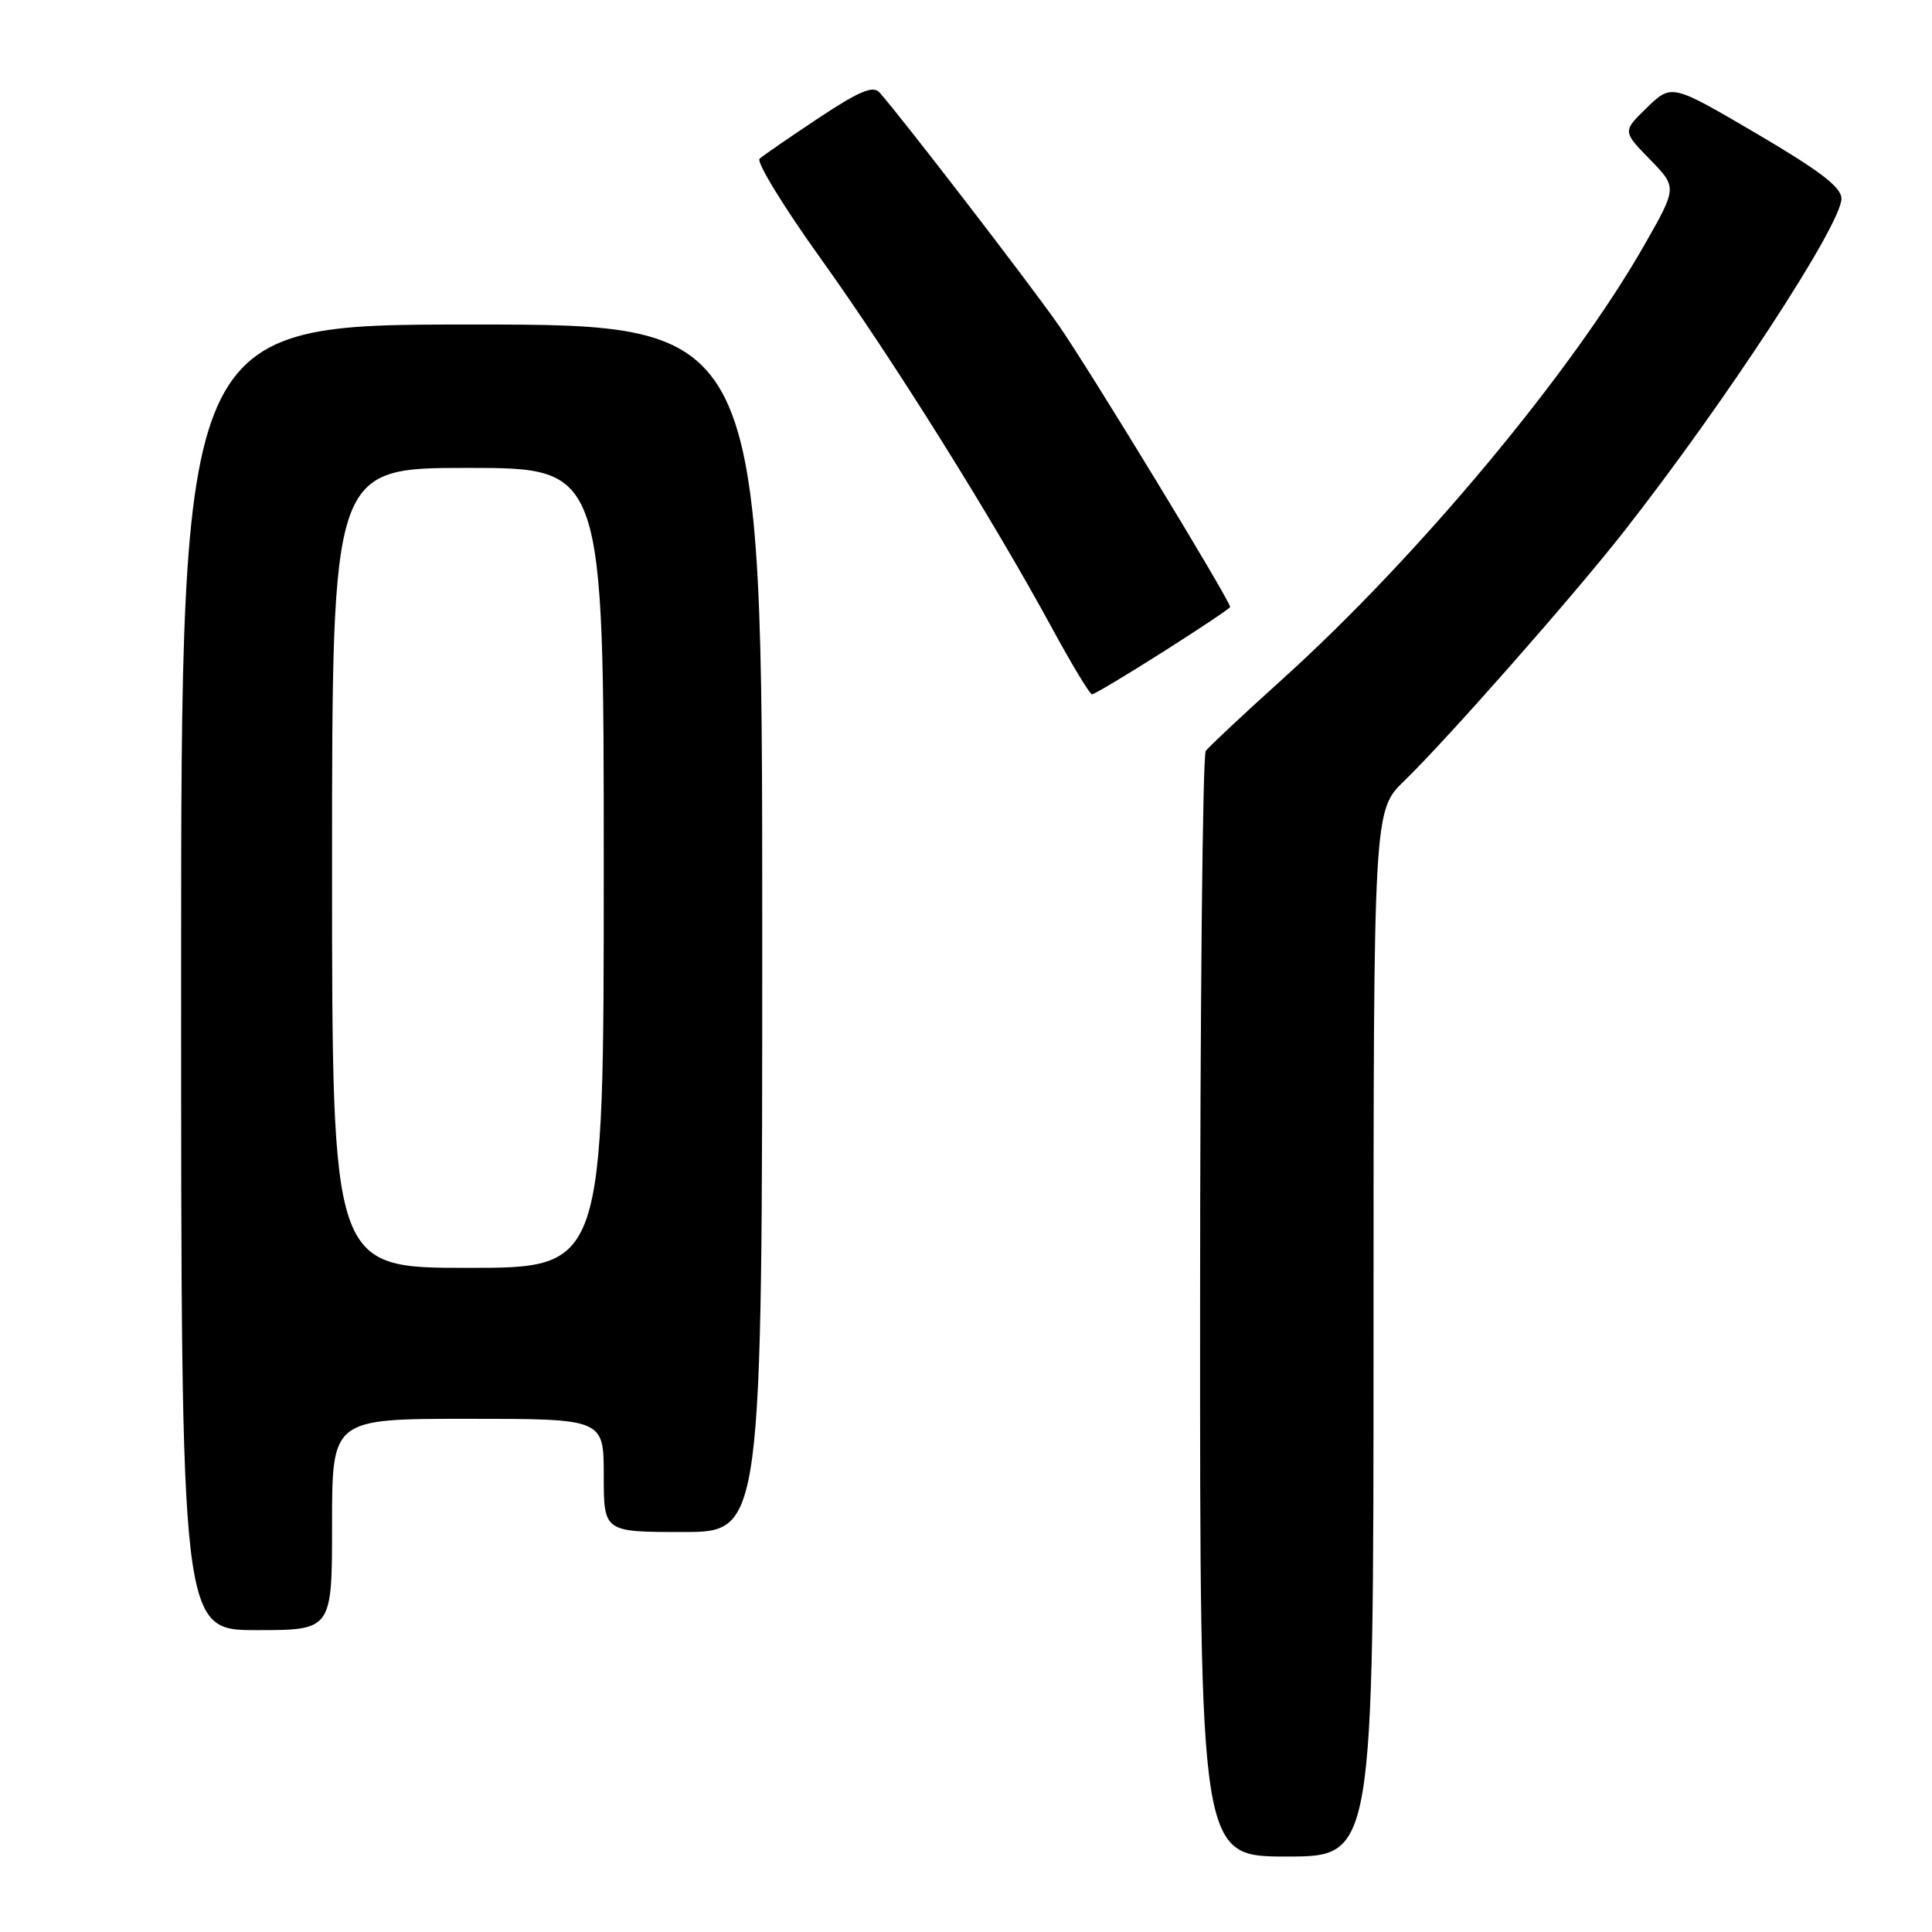 <?xml version="1.0" encoding="UTF-8" standalone="no"?>
<!DOCTYPE svg PUBLIC "-//W3C//DTD SVG 1.1//EN" "http://www.w3.org/Graphics/SVG/1.1/DTD/svg11.dtd" >
<svg xmlns="http://www.w3.org/2000/svg" xmlns:xlink="http://www.w3.org/1999/xlink" version="1.1" viewBox="0 0 256 256">
 <g >
 <path fill="currentColor"
d=" M 182.00 176.70 C 182.00 107.41 182.00 107.41 186.09 103.45 C 191.67 98.05 208.43 79.03 215.12 70.50 C 228.57 53.36 244.00 29.76 244.00 26.32 C 244.00 24.81 241.17 22.65 232.75 17.70 C 221.50 11.10 221.50 11.10 218.24 14.25 C 214.99 17.40 214.99 17.40 218.61 21.11 C 222.24 24.83 222.24 24.83 217.90 32.44 C 208.32 49.28 187.92 73.75 169.92 90.00 C 164.74 94.67 160.17 98.95 159.77 99.50 C 159.36 100.05 159.02 133.24 159.02 173.25 C 159.00 246.00 159.00 246.00 170.50 246.00 C 182.00 246.00 182.00 246.00 182.00 176.70 Z  M 44.00 202.00 C 44.00 188.00 44.00 188.00 62.00 188.00 C 80.00 188.00 80.00 188.00 80.00 195.50 C 80.00 203.00 80.00 203.00 90.50 203.00 C 101.00 203.00 101.00 203.00 101.00 123.00 C 101.00 43.00 101.00 43.00 62.50 43.00 C 24.00 43.00 24.00 43.00 24.00 129.50 C 24.00 216.00 24.00 216.00 34.00 216.00 C 44.00 216.00 44.00 216.00 44.00 202.00 Z  M 154.12 86.37 C 159.00 83.27 163.00 80.60 163.00 80.43 C 163.00 79.58 144.18 48.67 140.21 43.00 C 136.21 37.29 119.54 15.64 116.55 12.26 C 115.69 11.30 113.89 12.05 108.47 15.64 C 104.64 18.18 101.12 20.61 100.65 21.03 C 100.19 21.45 103.84 27.42 108.77 34.29 C 118.24 47.50 131.48 68.65 139.41 83.25 C 142.02 88.06 144.40 92.00 144.70 92.00 C 145.00 92.00 149.23 89.47 154.12 86.37 Z  M 44.00 115.00 C 44.00 62.00 44.00 62.00 62.00 62.00 C 80.00 62.00 80.00 62.00 80.00 115.00 C 80.00 168.00 80.00 168.00 62.00 168.00 C 44.00 168.00 44.00 168.00 44.00 115.00 Z "/>
</g>
</svg>